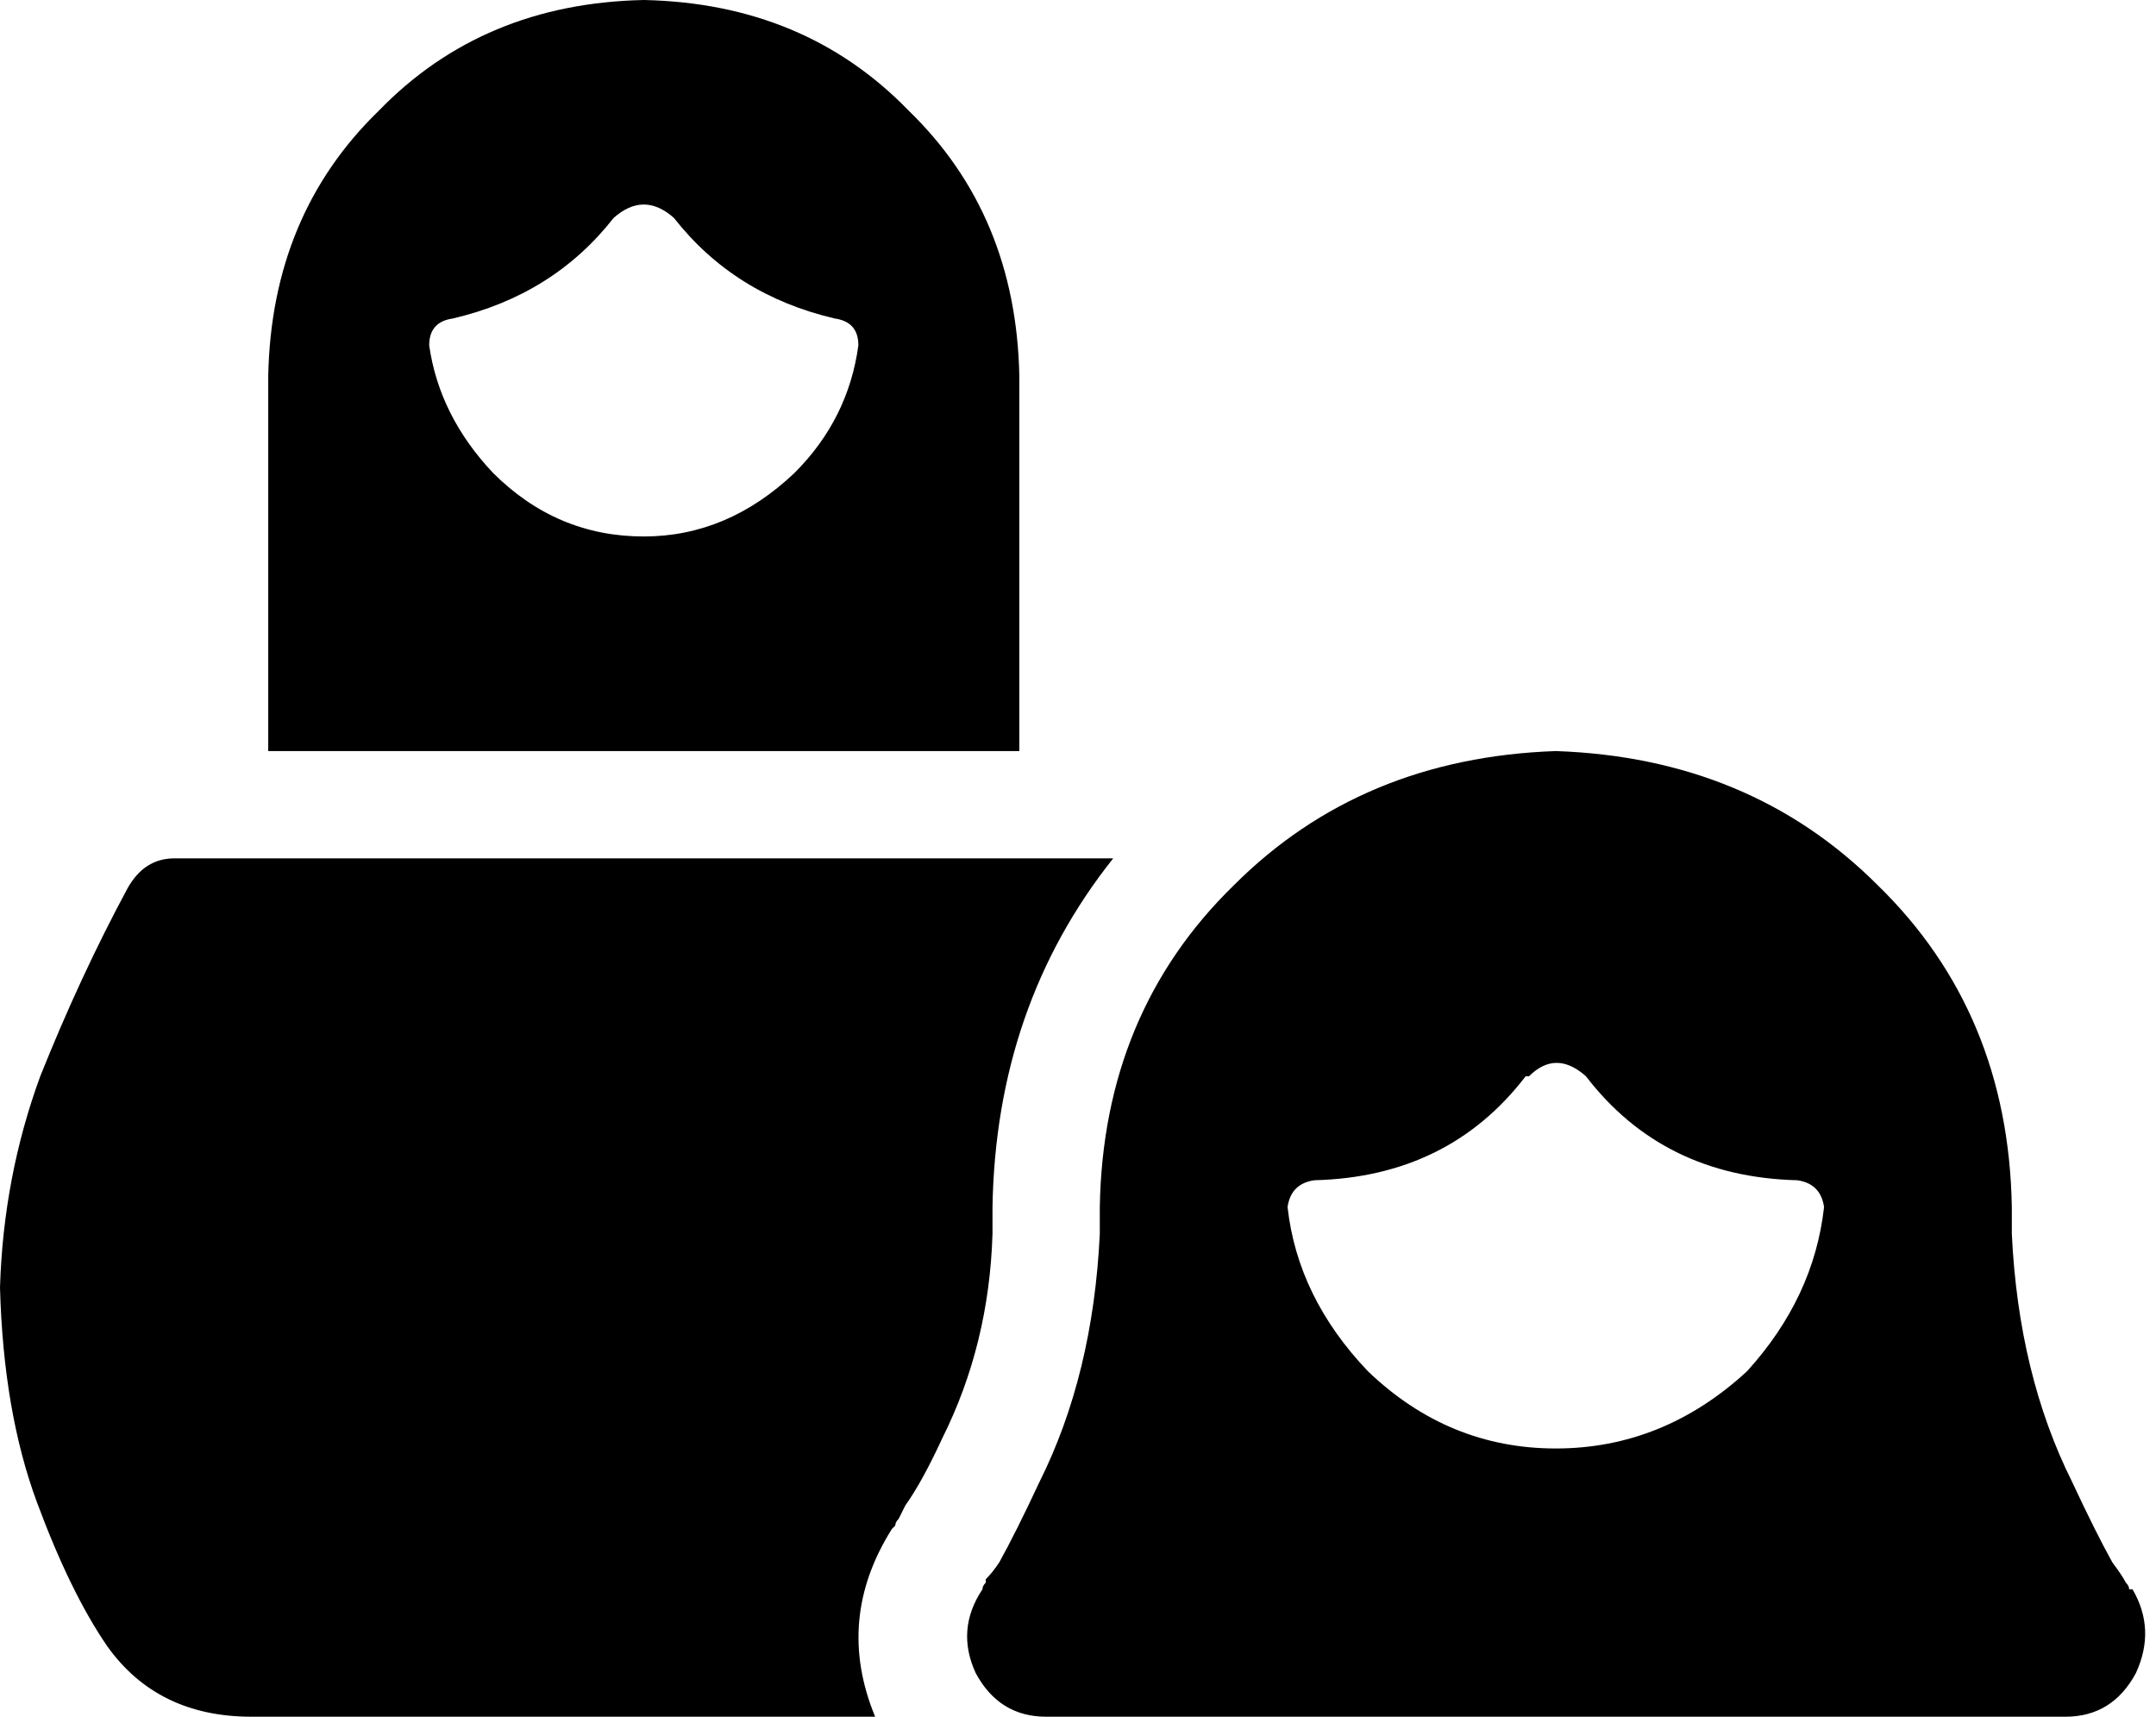 <svg xmlns="http://www.w3.org/2000/svg" viewBox="0 0 643 512">
    <path d="M 192 0 Q 240 1 271 33 L 271 33 Q 303 64 304 112 L 304 224 L 80 224 L 80 112 Q 81 64 113 33 Q 144 1 192 0 L 192 0 Z M 183 65 Q 165 88 135 95 Q 128 96 128 103 Q 131 124 147 141 Q 166 160 192 160 Q 217 160 237 141 Q 253 125 256 103 Q 256 96 249 95 Q 219 88 201 65 Q 192 57 183 65 L 183 65 Z M 636 474 Q 643 486 637 499 Q 630 512 616 512 L 312 512 Q 298 512 291 499 Q 285 486 293 474 L 293 474 L 293 474 Q 293 474 293 474 Q 293 473 294 472 Q 294 472 294 471 Q 296 469 298 466 Q 303 457 310 442 Q 326 410 328 368 L 328 360 Q 329 302 368 264 Q 406 226 464 224 Q 522 226 560 264 Q 599 302 600 360 L 600 368 Q 602 410 618 442 Q 625 457 630 466 Q 633 470 634 472 Q 635 473 635 474 Q 635 474 635 474 L 636 474 L 636 474 L 636 474 L 636 474 Z M 455 321 Q 432 351 392 352 Q 385 353 384 360 Q 387 387 408 409 Q 432 432 464 432 Q 496 432 521 409 Q 541 387 544 360 Q 543 353 536 352 Q 496 351 473 321 Q 464 313 456 321 L 455 321 Z M 296 360 L 296 368 Q 295 401 281 429 Q 275 442 270 449 Q 269 451 268 453 Q 267 454 267 455 Q 267 455 266 456 L 266 456 L 266 456 L 266 456 L 266 456 Q 249 483 261 512 L 75 512 Q 47 512 32 491 Q 21 475 11 448 Q 1 421 0 384 Q 1 351 12 321 Q 24 291 38 265 Q 43 256 52 256 L 332 256 Q 297 300 296 360 L 296 360 Z"/>
</svg>

